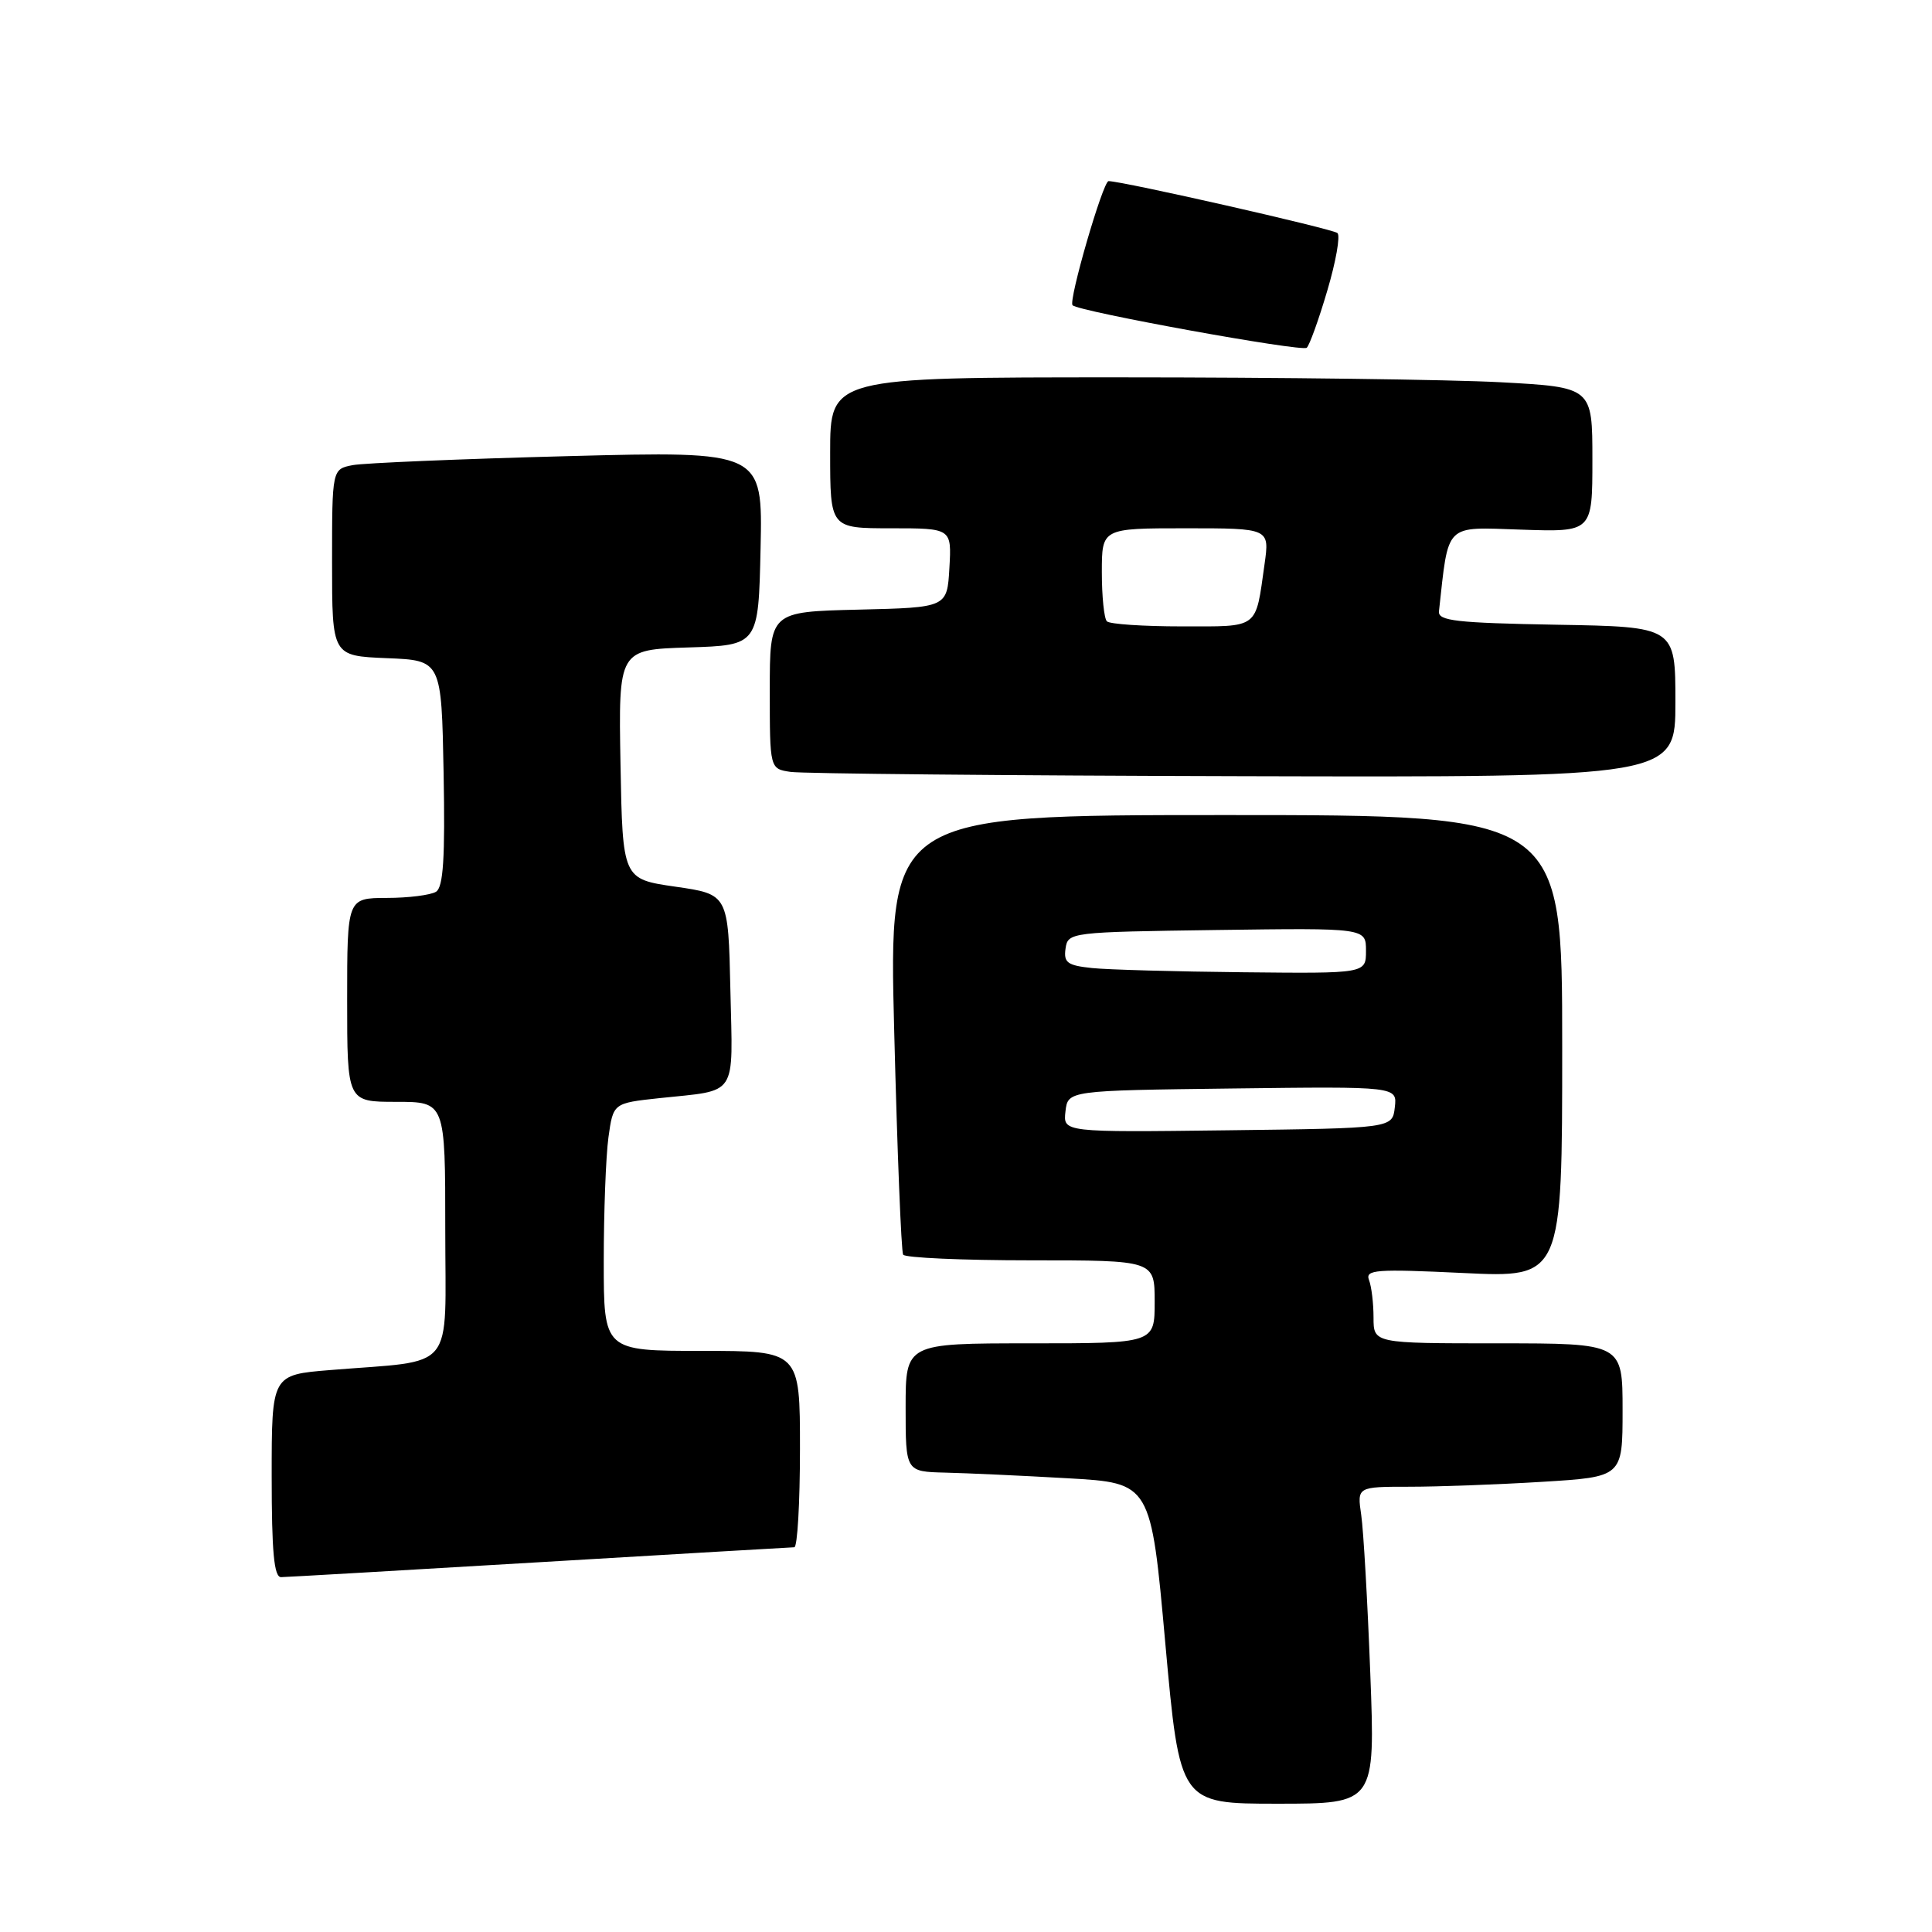<?xml version="1.0" encoding="UTF-8" standalone="no"?>
<!DOCTYPE svg PUBLIC "-//W3C//DTD SVG 1.1//EN" "http://www.w3.org/Graphics/SVG/1.1/DTD/svg11.dtd" >
<svg xmlns="http://www.w3.org/2000/svg" xmlns:xlink="http://www.w3.org/1999/xlink" version="1.1" viewBox="0 0 256 256">
 <g >
 <path fill="currentColor"
d=" M 181.57 221.75 C 181.21 212.26 180.67 202.81 180.37 200.75 C 179.82 197.00 179.82 197.00 186.76 197.00 C 190.57 197.00 198.48 196.71 204.34 196.35 C 215.00 195.70 215.00 195.70 215.00 186.85 C 215.00 178.00 215.00 178.00 198.50 178.00 C 182.00 178.00 182.00 178.00 182.00 174.58 C 182.00 172.70 181.73 170.46 181.40 169.61 C 180.88 168.23 182.31 168.13 193.90 168.68 C 207.00 169.31 207.00 169.31 207.00 138.65 C 207.00 108.00 207.00 108.00 162.38 108.00 C 117.75 108.00 117.75 108.00 118.49 136.75 C 118.89 152.56 119.42 165.84 119.67 166.25 C 119.92 166.66 127.52 167.00 136.56 167.00 C 153.00 167.00 153.00 167.00 153.00 172.50 C 153.00 178.00 153.00 178.00 136.50 178.00 C 120.00 178.00 120.00 178.00 120.00 186.50 C 120.00 195.00 120.00 195.00 125.25 195.13 C 128.14 195.20 135.45 195.53 141.50 195.88 C 152.50 196.50 152.50 196.50 154.41 217.75 C 156.33 239.00 156.33 239.00 169.28 239.00 C 182.23 239.00 182.23 239.00 181.57 221.75 Z  M 71.50 207.00 C 89.65 205.92 104.84 205.03 105.25 205.02 C 105.66 205.01 106.00 199.15 106.00 192.00 C 106.00 179.00 106.00 179.00 93.00 179.00 C 80.00 179.00 80.00 179.00 80.00 167.14 C 80.00 160.62 80.28 153.23 80.62 150.72 C 81.25 146.17 81.25 146.17 87.37 145.51 C 97.88 144.39 97.10 145.58 96.78 131.17 C 96.50 118.50 96.50 118.50 89.50 117.49 C 82.50 116.48 82.50 116.48 82.22 101.28 C 81.95 86.08 81.95 86.08 91.22 85.79 C 100.50 85.50 100.50 85.50 100.78 72.64 C 101.06 59.77 101.06 59.77 75.28 60.44 C 61.10 60.81 48.26 61.35 46.75 61.63 C 44.00 62.16 44.00 62.16 44.00 74.54 C 44.00 86.91 44.00 86.91 51.25 87.21 C 58.50 87.50 58.50 87.50 58.78 102.42 C 58.99 113.69 58.74 117.55 57.78 118.16 C 57.07 118.60 54.14 118.98 51.25 118.98 C 46.00 119.00 46.00 119.00 46.00 132.50 C 46.00 146.00 46.00 146.00 52.50 146.00 C 59.00 146.00 59.00 146.00 59.00 162.91 C 59.00 182.12 60.61 180.16 43.75 181.54 C 36.00 182.17 36.00 182.17 36.00 195.59 C 36.00 205.66 36.31 209.00 37.25 208.98 C 37.94 208.97 53.35 208.08 71.50 207.00 Z  M 222.00 93.03 C 222.00 83.05 222.00 83.05 206.25 82.78 C 192.95 82.54 190.53 82.27 190.67 81.00 C 191.98 69.17 191.31 69.84 201.57 70.18 C 211.00 70.50 211.00 70.50 211.00 60.90 C 211.00 51.31 211.00 51.31 198.84 50.65 C 192.16 50.29 169.43 50.00 148.34 50.00 C 110.00 50.00 110.00 50.00 110.00 60.00 C 110.00 70.00 110.00 70.00 118.05 70.00 C 126.10 70.00 126.10 70.00 125.80 75.25 C 125.50 80.50 125.50 80.50 113.75 80.78 C 102.00 81.06 102.00 81.06 102.00 91.47 C 102.00 101.87 102.00 101.87 104.75 102.28 C 106.26 102.51 133.26 102.77 164.75 102.85 C 222.00 103.00 222.00 103.00 222.00 93.03 Z  M 175.87 38.52 C 177.01 34.68 177.62 31.25 177.22 30.88 C 176.62 30.33 148.73 24.00 146.89 24.00 C 146.15 24.00 141.54 39.88 142.12 40.45 C 142.95 41.28 172.52 46.65 173.15 46.08 C 173.51 45.76 174.74 42.36 175.87 38.52 Z  M 141.18 147.27 C 141.50 144.50 141.50 144.50 163.32 144.23 C 185.14 143.96 185.14 143.96 184.82 146.73 C 184.50 149.50 184.50 149.50 162.68 149.77 C 140.86 150.04 140.86 150.04 141.18 147.27 Z  M 144.69 128.27 C 141.44 127.93 140.92 127.55 141.19 125.69 C 141.50 123.53 141.80 123.50 161.25 123.23 C 181.00 122.96 181.00 122.96 181.00 125.98 C 181.00 129.00 181.00 129.00 164.75 128.83 C 155.81 128.74 146.78 128.49 144.69 128.27 Z  M 146.67 82.33 C 146.30 81.97 146.00 79.04 146.00 75.83 C 146.00 70.00 146.00 70.00 157.11 70.00 C 168.23 70.00 168.23 70.00 167.56 74.75 C 166.33 83.46 166.93 83.00 156.60 83.00 C 151.50 83.00 147.03 82.70 146.67 82.33 Z "/>
</g>
</svg>